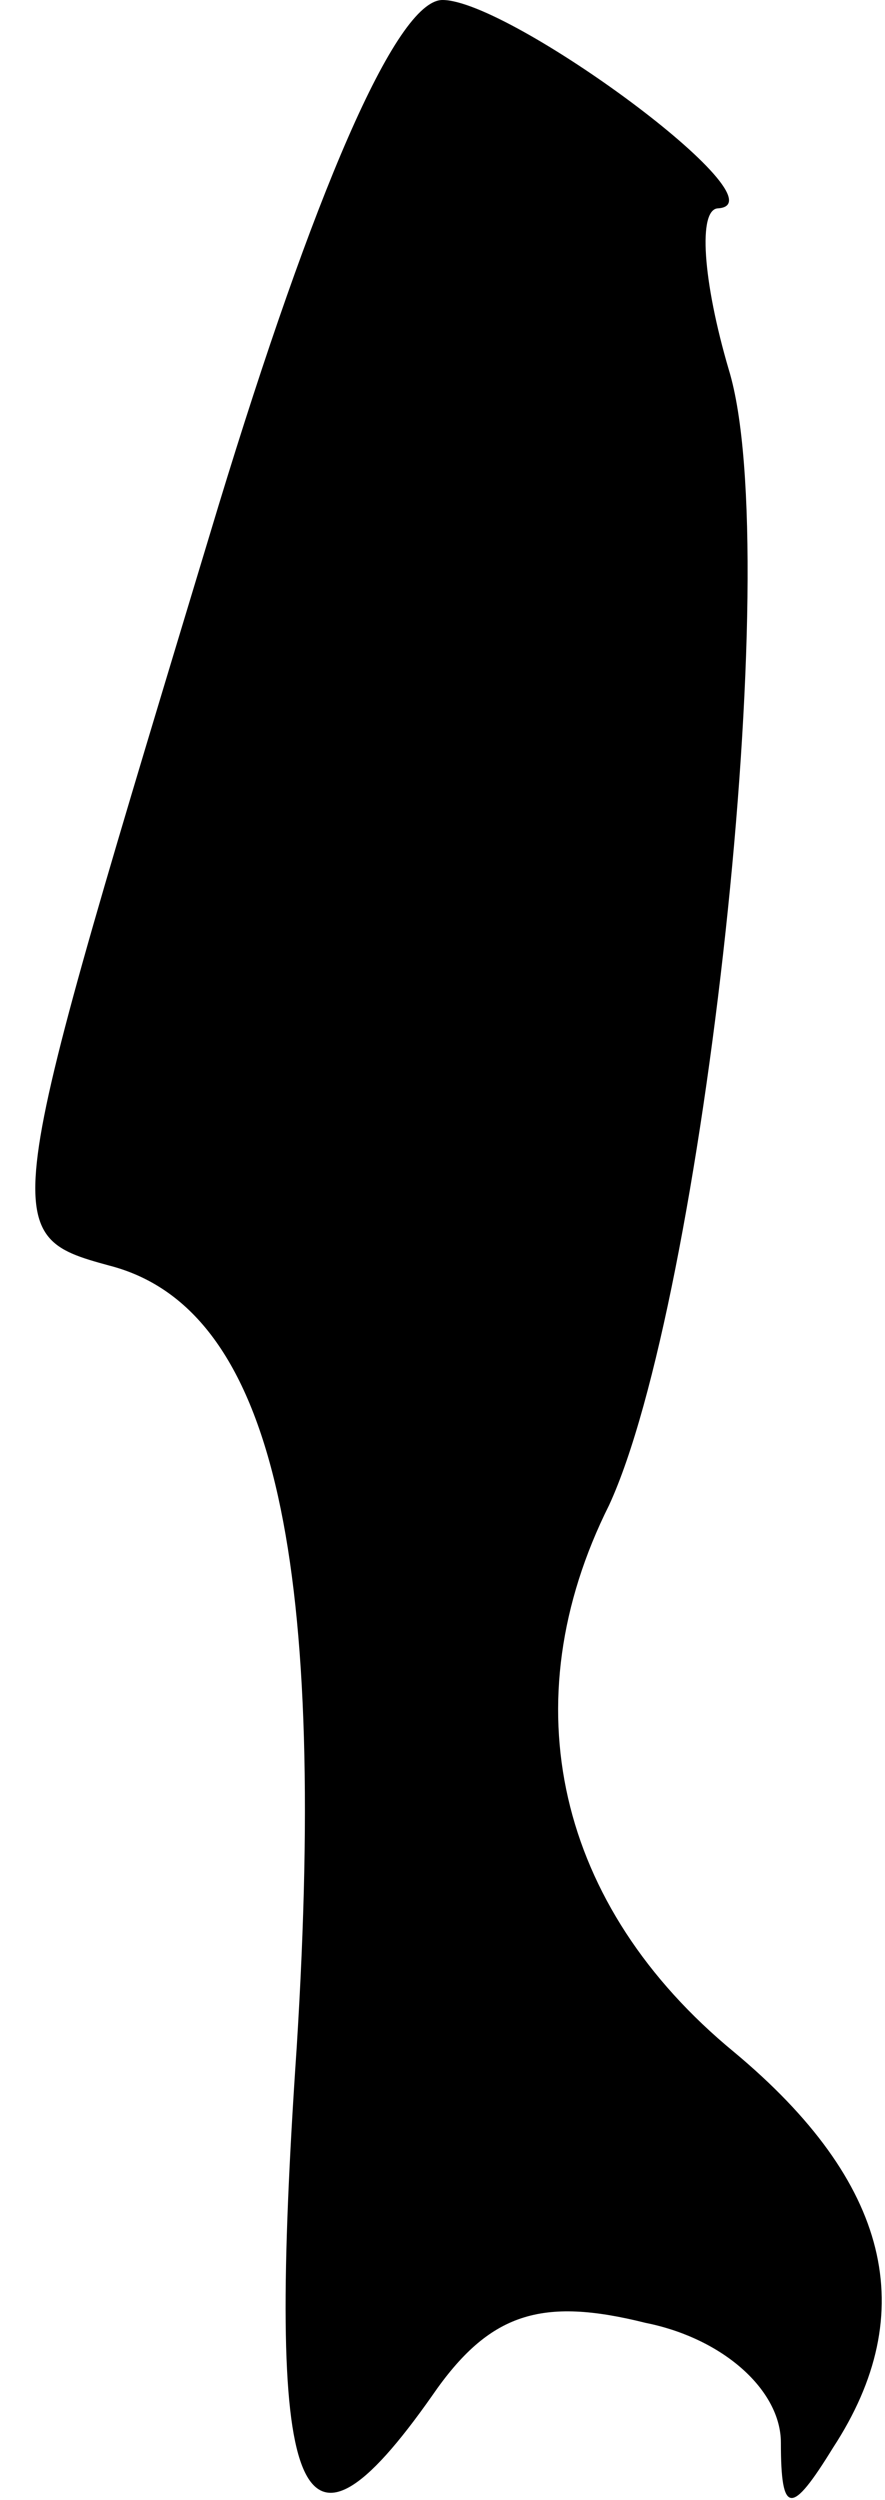 <?xml version="1.0" standalone="no"?>
<!DOCTYPE svg PUBLIC "-//W3C//DTD SVG 20010904//EN"
 "http://www.w3.org/TR/2001/REC-SVG-20010904/DTD/svg10.dtd">
<svg version="1.0" xmlns="http://www.w3.org/2000/svg"
 width="17pt" height="48pt" viewBox="0 0 17 48"
 preserveAspectRatio="xMidYMid meet">
<g transform="translate(0,48) scale(0.1,-0.1)"
fill="#000000" stroke="none">
<path fill="#000000" stroke="none" d="M42 383 c-42 -139 -43 -140 -21 -146
31 -8 42 -54 36 -150 -6 -88 0 -104 26 -67 11 16 21 19 41 14 15 -3 26 -13 26
-23 0 -14 2 -14 10 -1 17 26 11 51 -19 76 -34 28 -43 67 -24 105 18 39 34 182
23 218 -5 17 -6 31 -2 31 13 1 -40 40 -53 40 -9 0 -25 -38 -43 -97z"/>
</g>
</svg>
